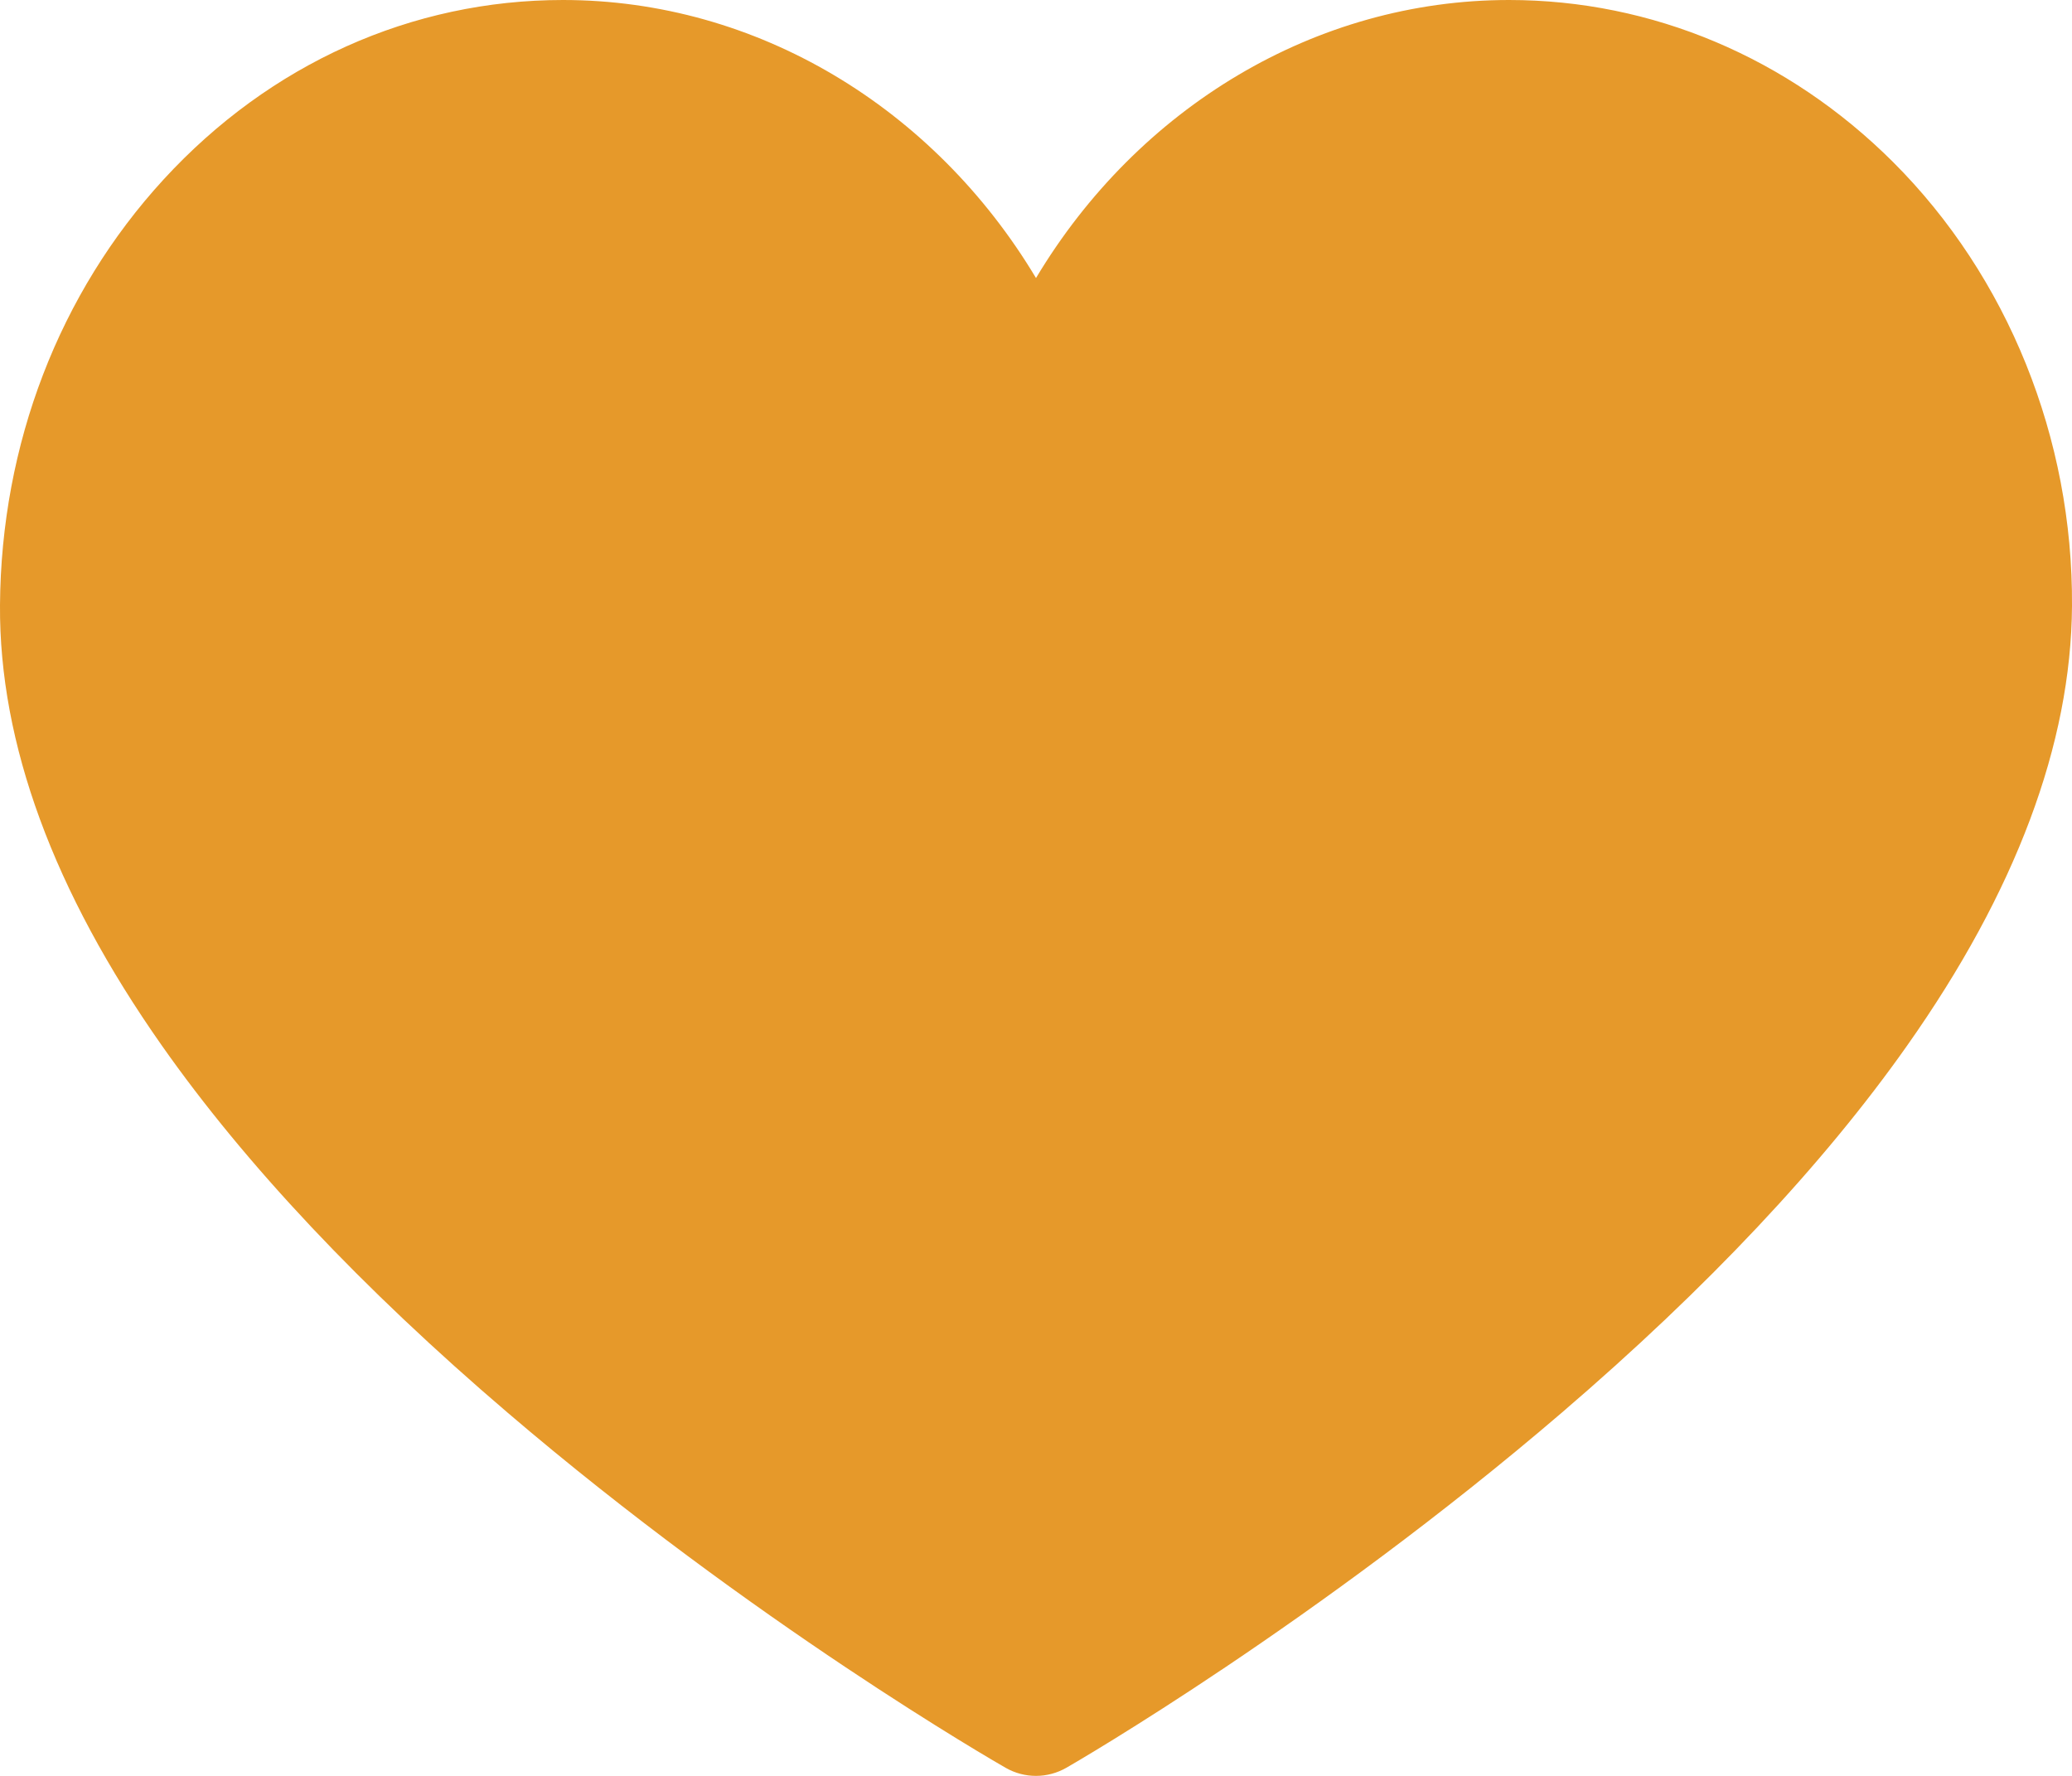 <svg width="21" height="18" viewBox="0 0 21 18" fill="none" xmlns="http://www.w3.org/2000/svg">
<path d="M10.5 18C10.394 18 10.288 17.973 10.192 17.918C10.089 17.859 7.633 16.446 5.143 14.317C3.666 13.055 2.488 11.804 1.64 10.597C0.543 9.036 -0.009 7.534 0 6.134C0.011 4.504 0.599 2.972 1.659 1.818C2.736 0.646 4.173 0 5.706 0C7.67 0 9.466 1.091 10.5 2.818C11.534 1.091 13.33 0 15.294 0C16.743 0 18.124 0.583 19.185 1.641C20.349 2.802 21.011 4.442 21 6.142C20.991 7.54 20.429 9.039 19.329 10.598C18.479 11.804 17.302 13.055 15.832 14.316C13.35 16.445 10.912 17.858 10.809 17.917C10.715 17.971 10.609 18 10.5 18Z" fill="#E6992A"/>
</svg>
